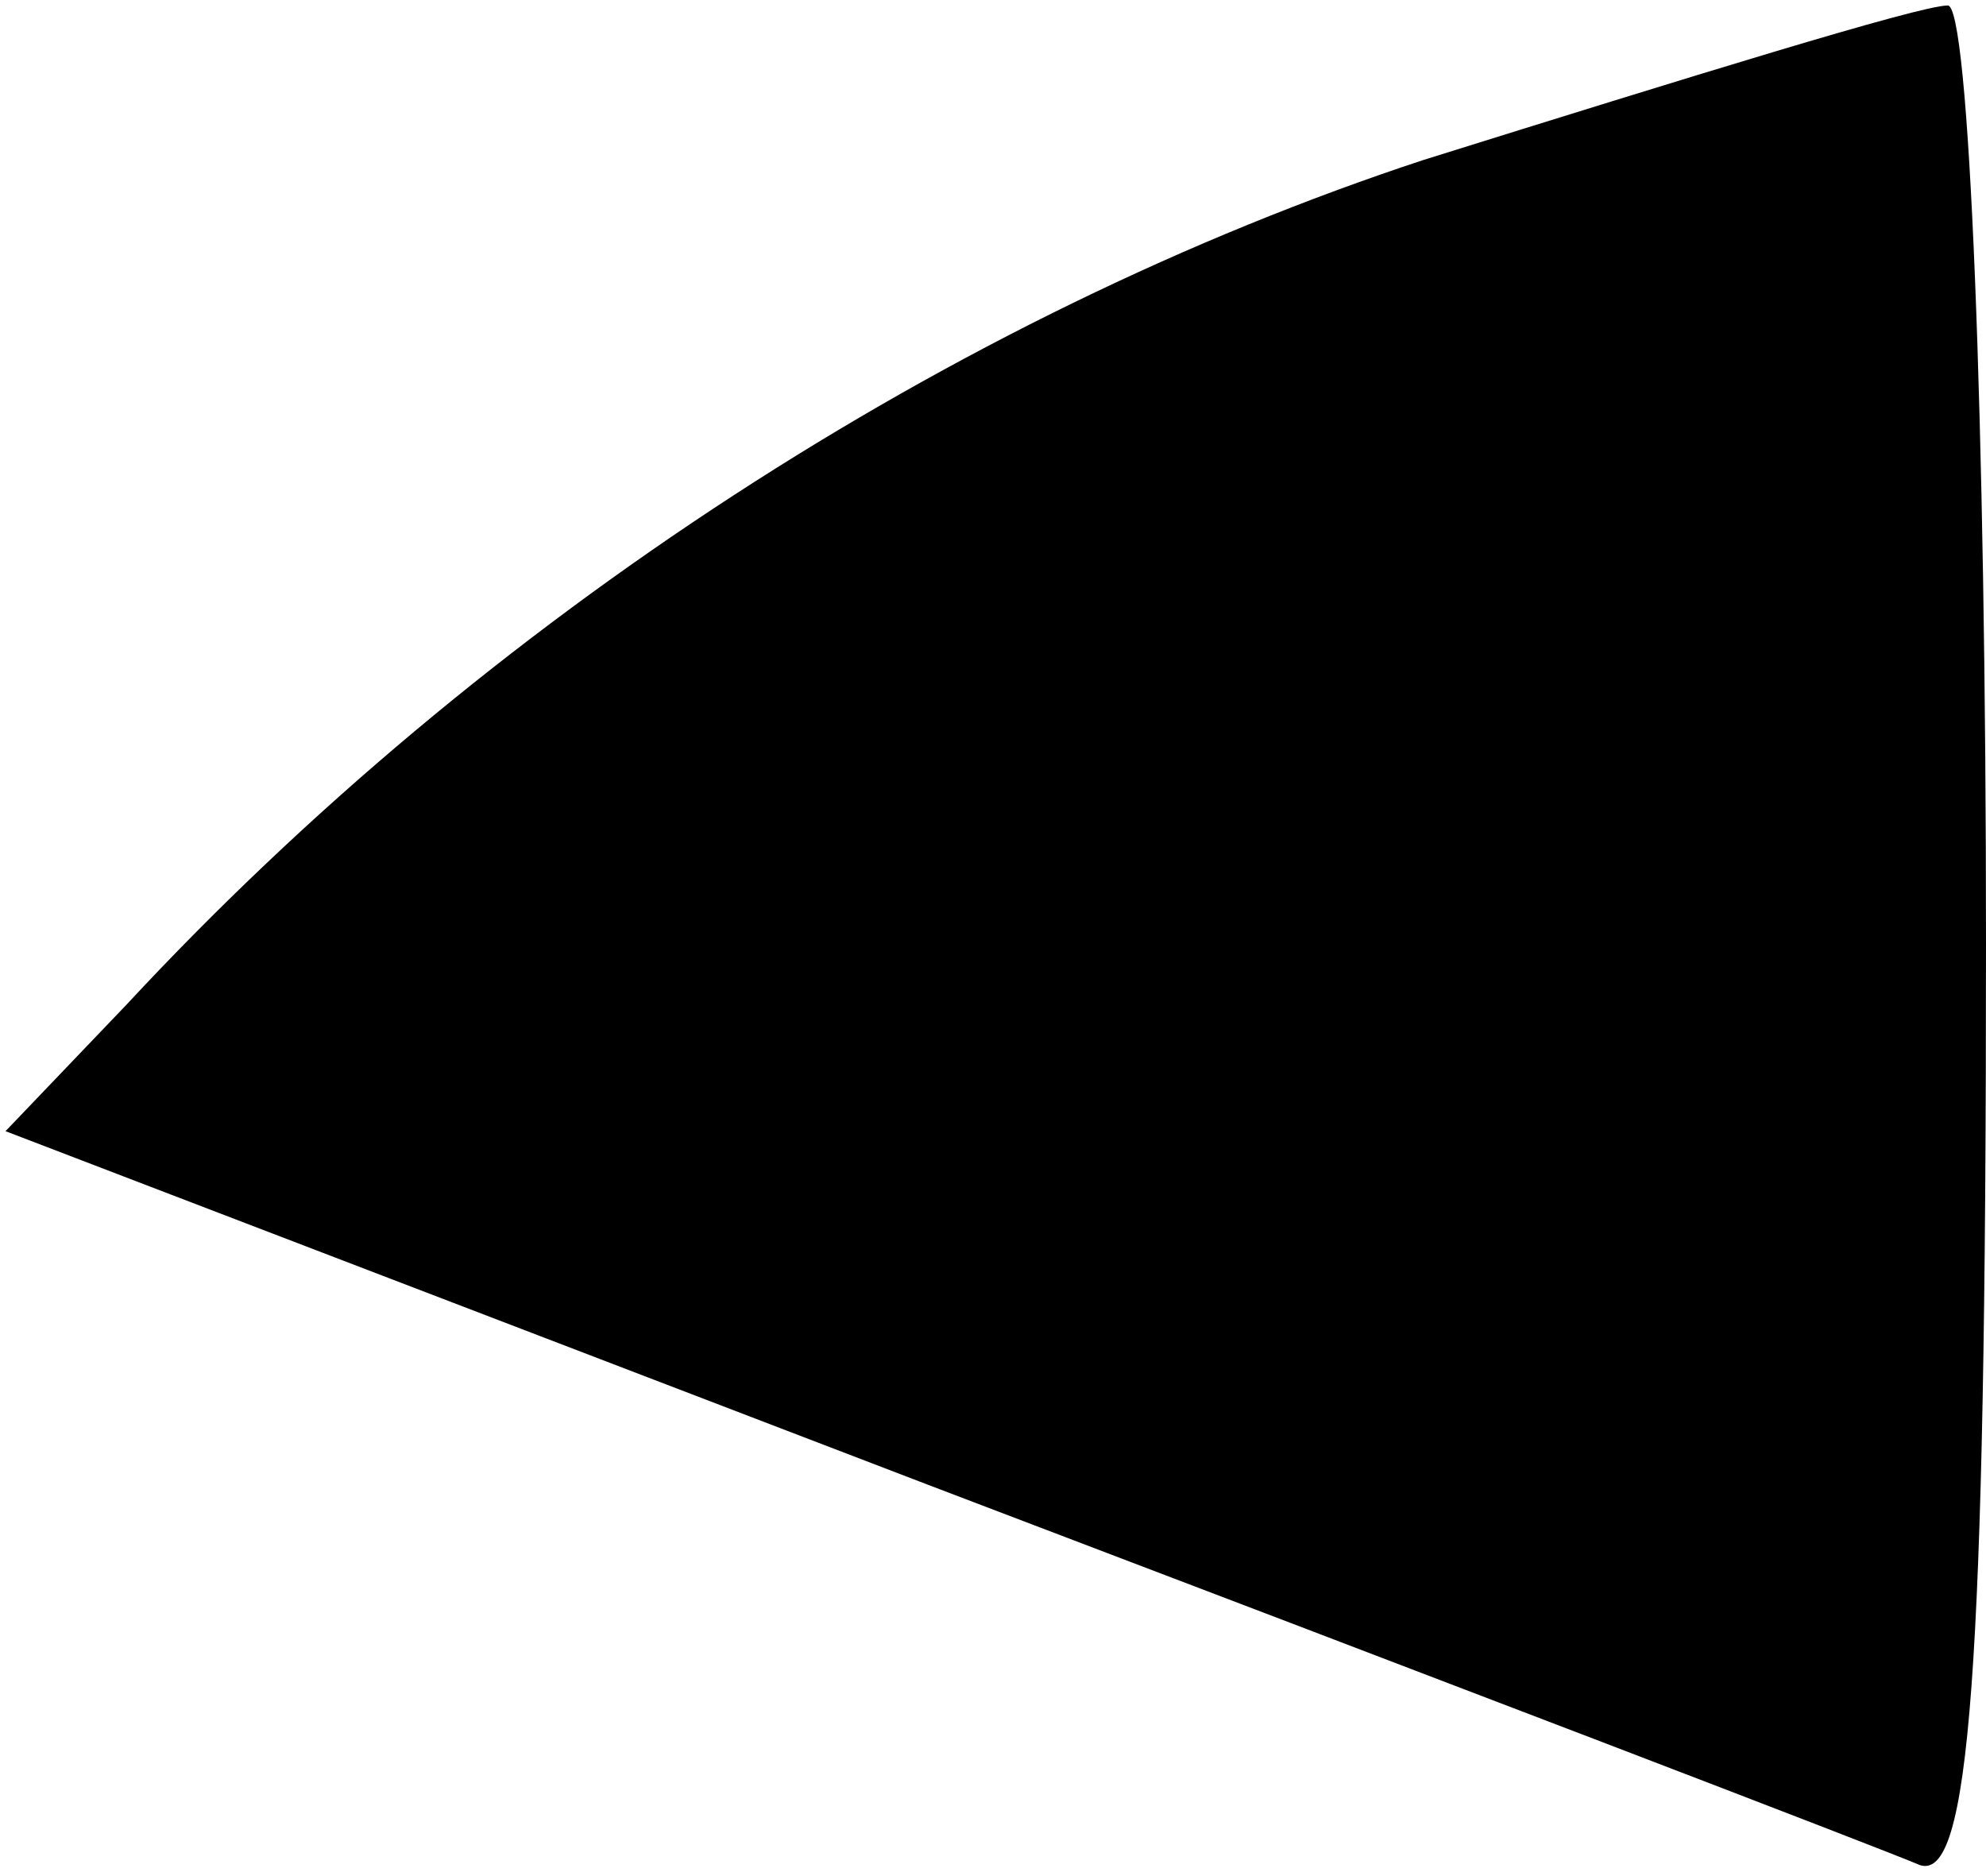 <?xml version="1.0" standalone="no"?>
<!DOCTYPE svg PUBLIC "-//W3C//DTD SVG 20010904//EN"
 "http://www.w3.org/TR/2001/REC-SVG-20010904/DTD/svg10.dtd">
<svg version="1.0" xmlns="http://www.w3.org/2000/svg"
 width="36pt" height="34pt" viewBox="0 0 36 34"
 preserveAspectRatio="xMidYMid meet">
<g transform="translate(0,34) scale(0.1,-0.1)"
fill="#000000" stroke="none">
<path fill="#000000" stroke="none" d="M258 311 c-85 -28 -170 -83 -235 -153
l-22 -23 167 -64 c92 -35 173 -66 180 -69 9 -3 12 34 12 167 0 94 -3 171 -7
170 -5 0 -47 -13 -95 -28z"/>
</g>
</svg>
